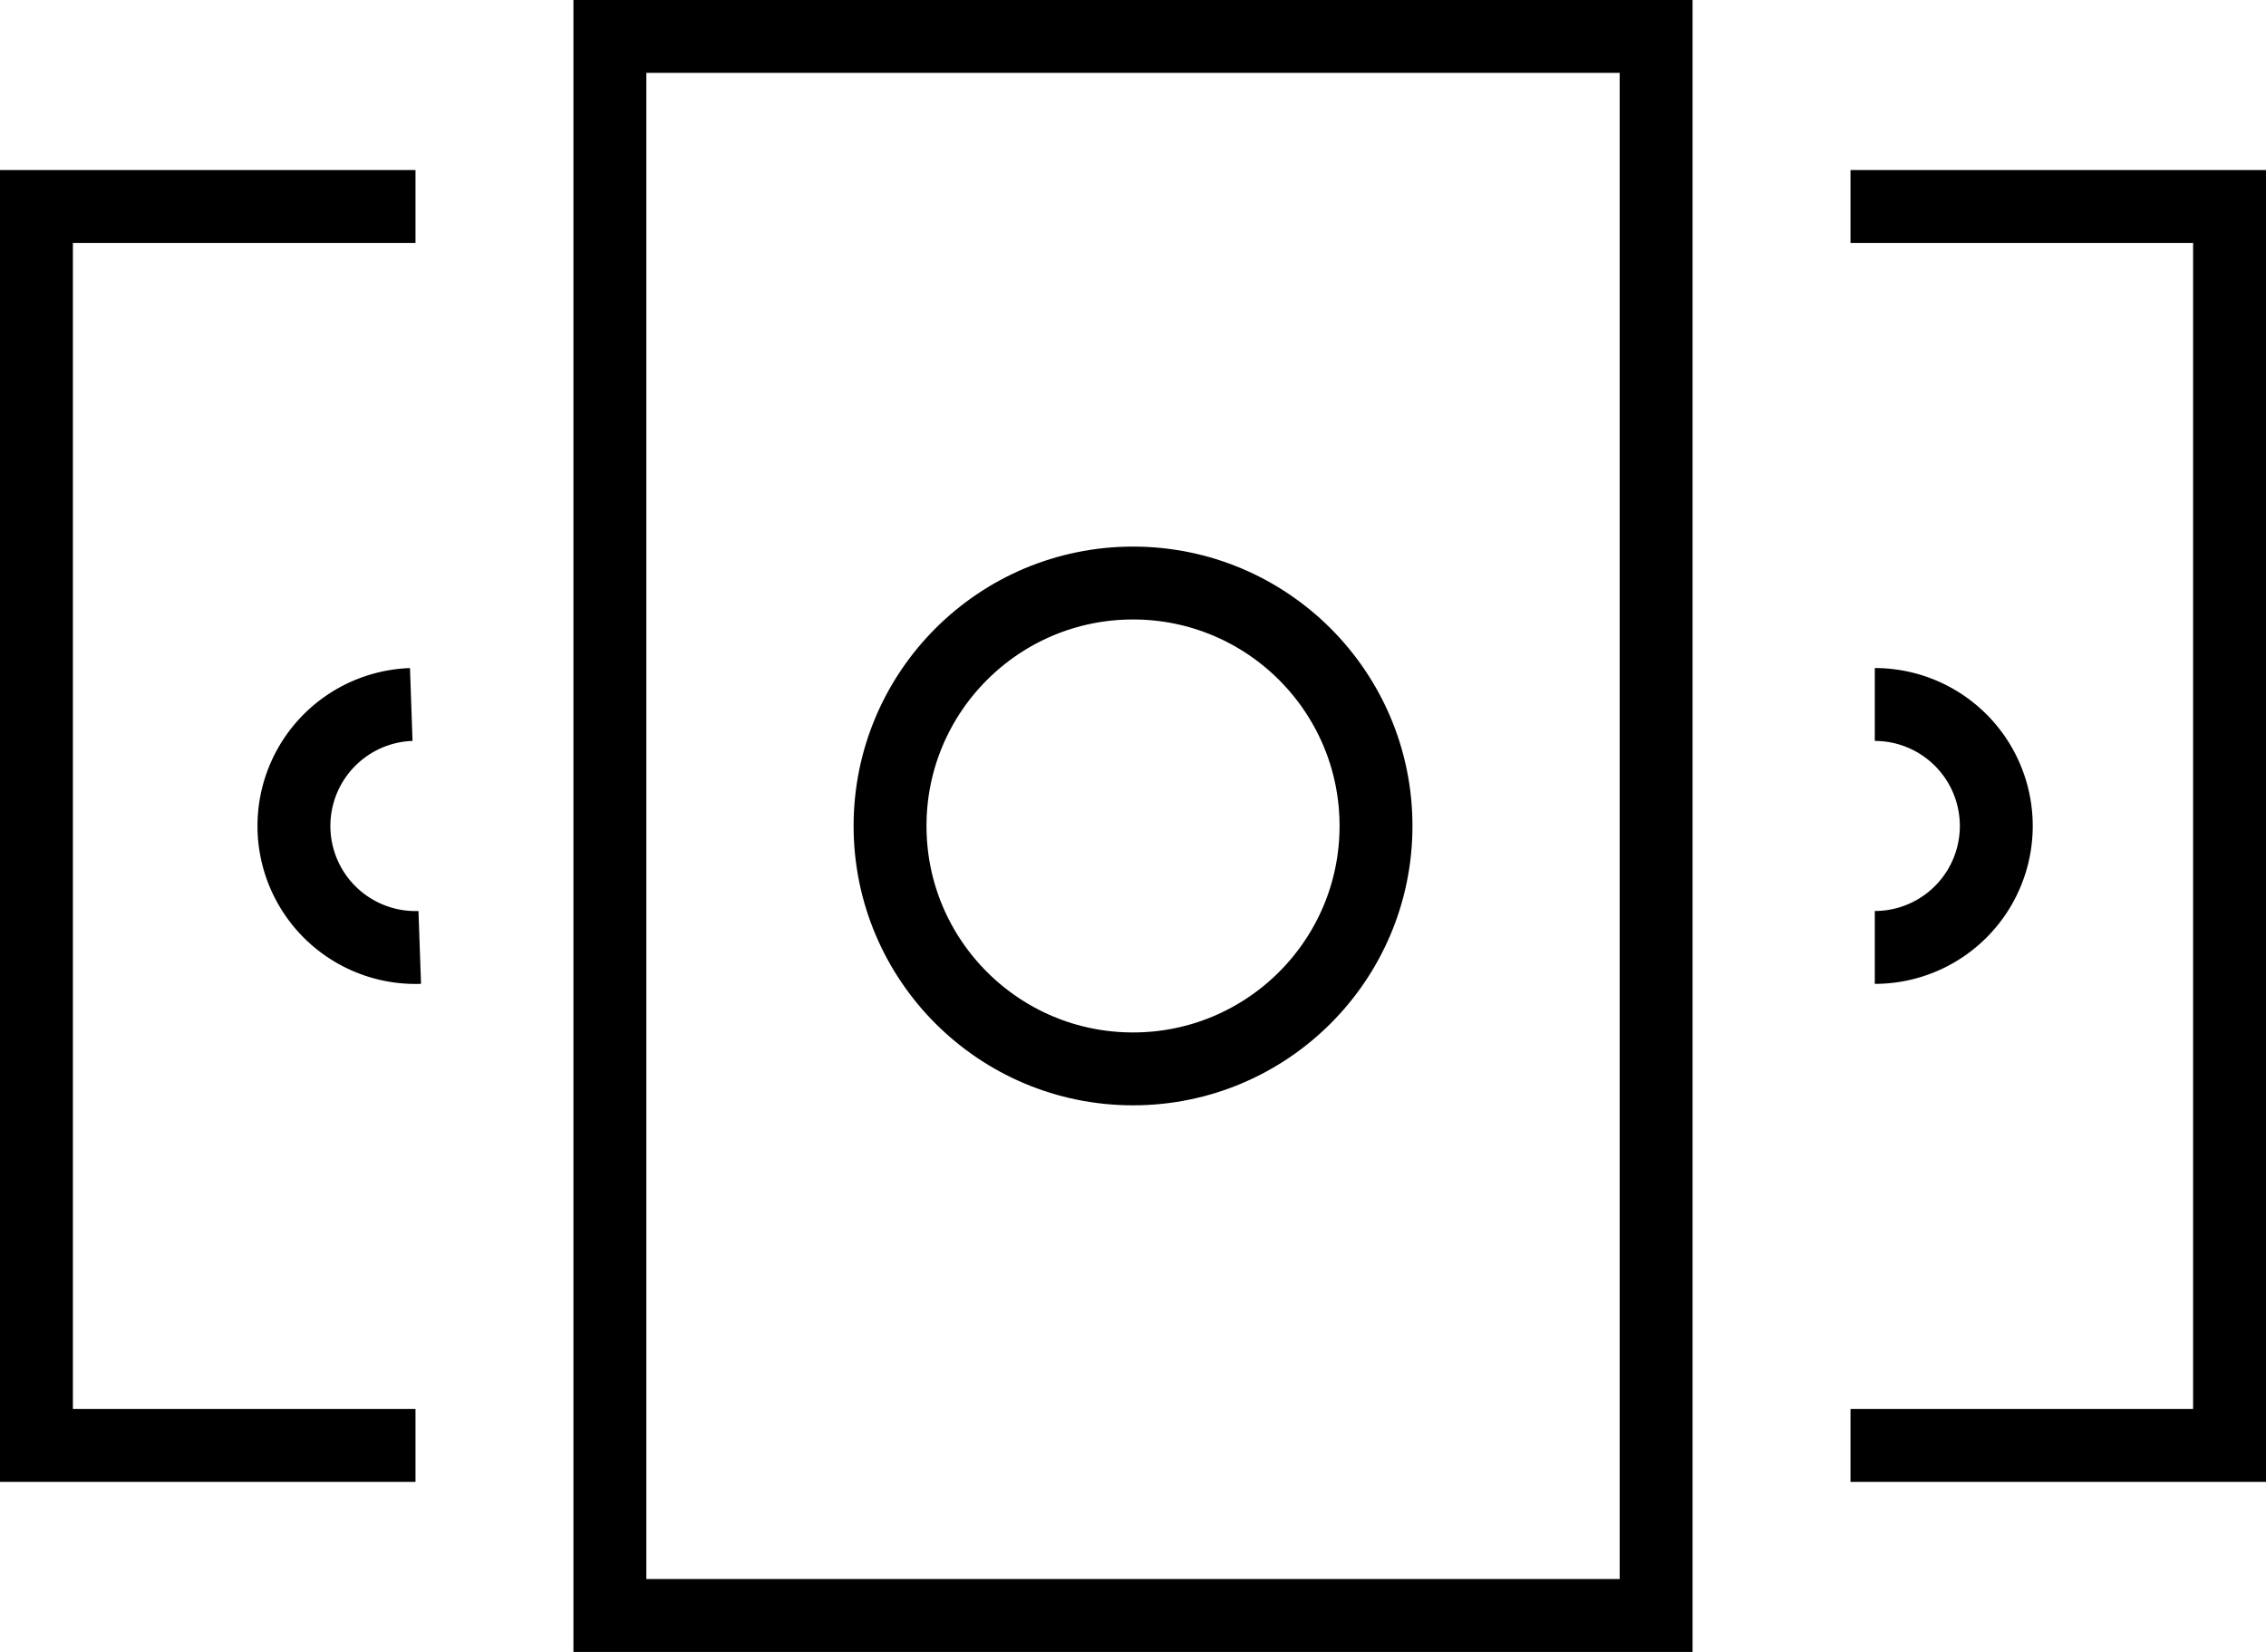 <svg xmlns="http://www.w3.org/2000/svg" width="37.303" height="27.2" viewBox="0 0 37.303 27.2"><g id="Group_410" data-name="Group 410" transform="translate(-790.028 -397.806)" fill="none" stroke="#000" stroke-miterlimit="10" stroke-width="1.2"><path id="Rectangle_36" data-name="Rectangle 36" transform="translate(800.068 398.406)" d="M0 0h17.223v26H0z"/><path id="Rectangle_36-2" data-name="Rectangle 36" d="M796.868 421.606h-6.24v-20.4h6.24"/><path id="Rectangle_36-3" data-name="Rectangle 36" d="M823.268 401.206h6.24v20.4h-6.24" transform="translate(-2.777)"/><circle id="Ellipse_51" data-name="Ellipse 51" cx="4" cy="4" r="4" transform="translate(804.68 407.406)"/><path id="Path_678" data-name="Path 678" d="M823.668 410.406a2 2 0 010 4" transform="translate(-2.777 -1)"/><path id="Path_679" data-name="Path 679" d="M796.938 414.406a2 2 0 01-.14-4" transform="translate(0 -1)"/></g></svg>